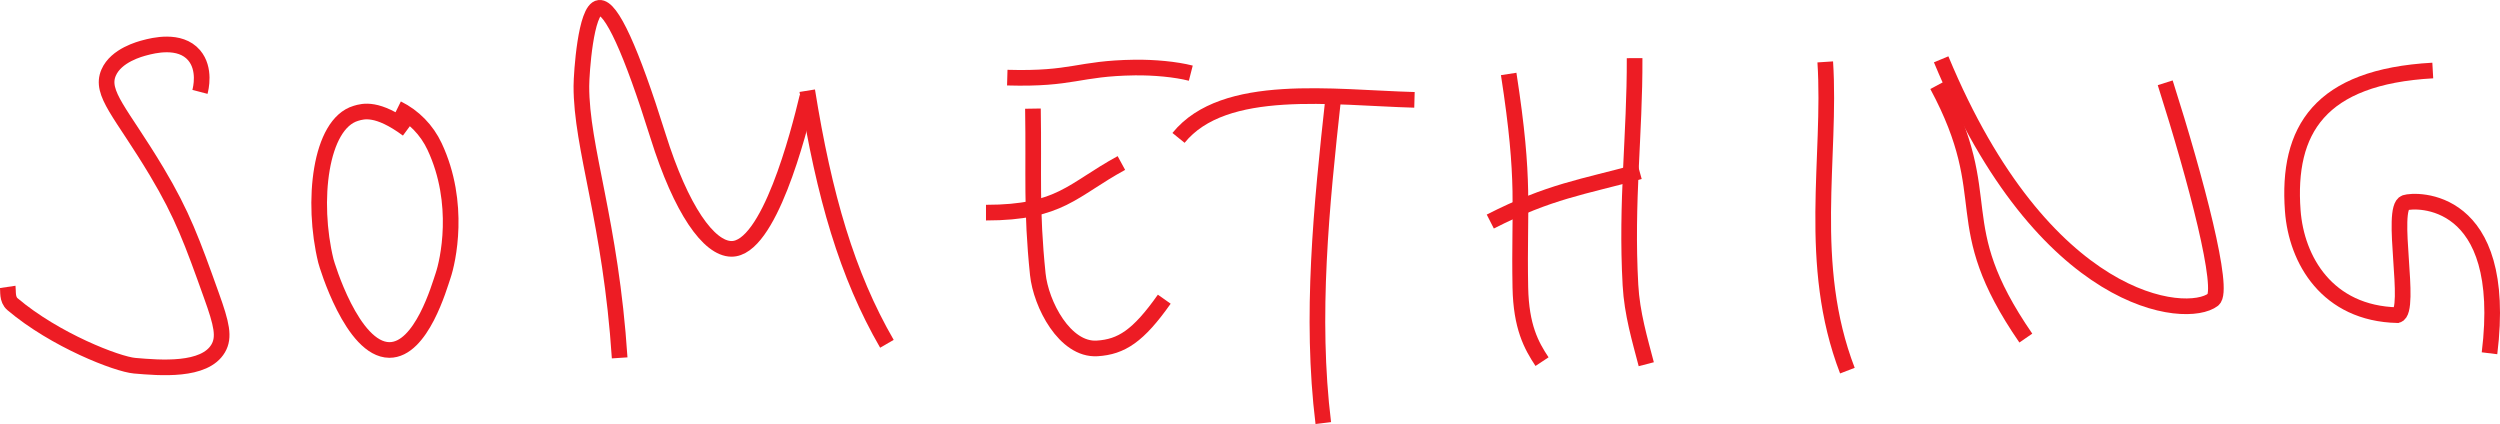 <?xml version="1.0" encoding="utf-8"?>
<!-- Generator: Adobe Illustrator 23.0.6, SVG Export Plug-In . SVG Version: 6.00 Build 0)  -->
<svg version="1.1" id="Layer_1" xmlns="http://www.w3.org/2000/svg" xmlns:xlink="http://www.w3.org/1999/xlink" x="0px" y="0px"
	 width="3194.5px" height="541.8px" viewBox="0 0 3194.5 541.8" style="enable-background:new 0 0 3194.5 541.8;"
	 xml:space="preserve">
<style type="text/css">
	.st0{fill:none;stroke:#ED1C24;stroke-width:20;stroke-miterlimit:10;}
</style>
<g>
	<g id="Layer_1-2">
		<path class="st0" d="M9.9,366.6c0.8,5.4-1.2,15.9,6.1,22.1c54.5,46.1,133.9,76.7,156,78.6c32.7,2.8,89.4,7.6,106.8-22.1
			c8.4-14.3,4.5-31.1-8.6-67.5c-24.6-68.8-37-103.2-70-158.4c-45.1-75.4-72.9-100-61.4-126.5c9.6-22.2,40.1-30.2,46.7-31.9
			c9.5-2.5,44.3-11.7,62.6,9.8c14.8,17.5,8.4,42.9,7.4,46.7"/>
		<path class="st0" d="M520.8,165.2c-38.6-28.5-56.6-23.2-66-20.4c-46,13.6-56.9,112.8-38.4,188.6c1.1,4.6,33.7,113.5,81.1,113.8
			c41.1,0.2,64-81.4,68.8-95.4c5.8-17.1,23.2-91.7-11-164.6c-9.9-21.1-26.6-38.3-47.5-48.6"/>
		<path class="st0" d="M791.8,457.3c-11.4-174.1-49.2-268.5-48.9-347.5c0.1-16.2,5.4-97.9,22.8-99.8c15.4-1.6,40.8,54.2,75,163.4
			c29.9,95.5,65.2,144.2,93.8,144.6c47.9,0.7,85.9-147.2,97.1-194.2"/>
		<path class="st0" d="M1031.5,115.9c21.6,134.5,50.9,235.4,101.8,323.4"/>
		<path class="st0" d="M1487.7,382.3c-33.3,47.2-54.8,61-85.8,62.9c-41.3,2.5-71.8-56.4-75.8-94.8c-8.6-83.6-4.8-125.3-6.2-211.6"/>
		<path class="st0" d="M1287.1,99.2c84.8,2.4,89.6-11.9,163-12.9c24.4-0.3,52,2.2,71.5,7.2"/>
		<path class="st0" d="M1259.9,271.7c95.3,0,110.2-29.2,173-63.4"/>
		<path class="st0" d="M1505.9,176.2c58.3-72,197.7-51.4,301.5-48.6"/>
		<path class="st0" d="M1703.7,124.8c-15.2,138.3-29.5,279.9-12.8,415.8"/>
		<path class="st0" d="M1927.8,94.5c21.8,141.1,12.9,166.5,14.9,272.8c1,50.4,14,74.1,27.7,94.8"/>
		<path class="st0" d="M2103.6,465.4c-8.1-31.1-18.2-64.6-20.2-101.2c-5.9-106.6,5.7-192.9,5.3-289.9"/>
		<path class="st0" d="M2095.1,219.1c-73.3,20.2-114.1,24.9-190.8,64"/>
		<path class="st0" d="M2332.3,79.1c7.9,121.8-24.3,257.8,28.3,394.5"/>
		<path class="st0" d="M2588.6,432c-102.9-149.5-34-175.3-113.2-323"/>
		<path class="st0" d="M2480.4,75.8c131.3,316,313.6,333.3,347.5,307.1c15.3-11.8-21.3-151.9-61.2-277.1"/>
		<path class="st0" d="M3108.6,90.1c-144.7,8-186.5,76.1-178.9,179.2c4.6,62.8,44,131.3,133.7,133.4c18.9-5.5-9.9-137.1,10-143.7
			c12.8-4.2,132.7-10.1,107.7,192.4"/>
	</g>
</g>
</svg>
